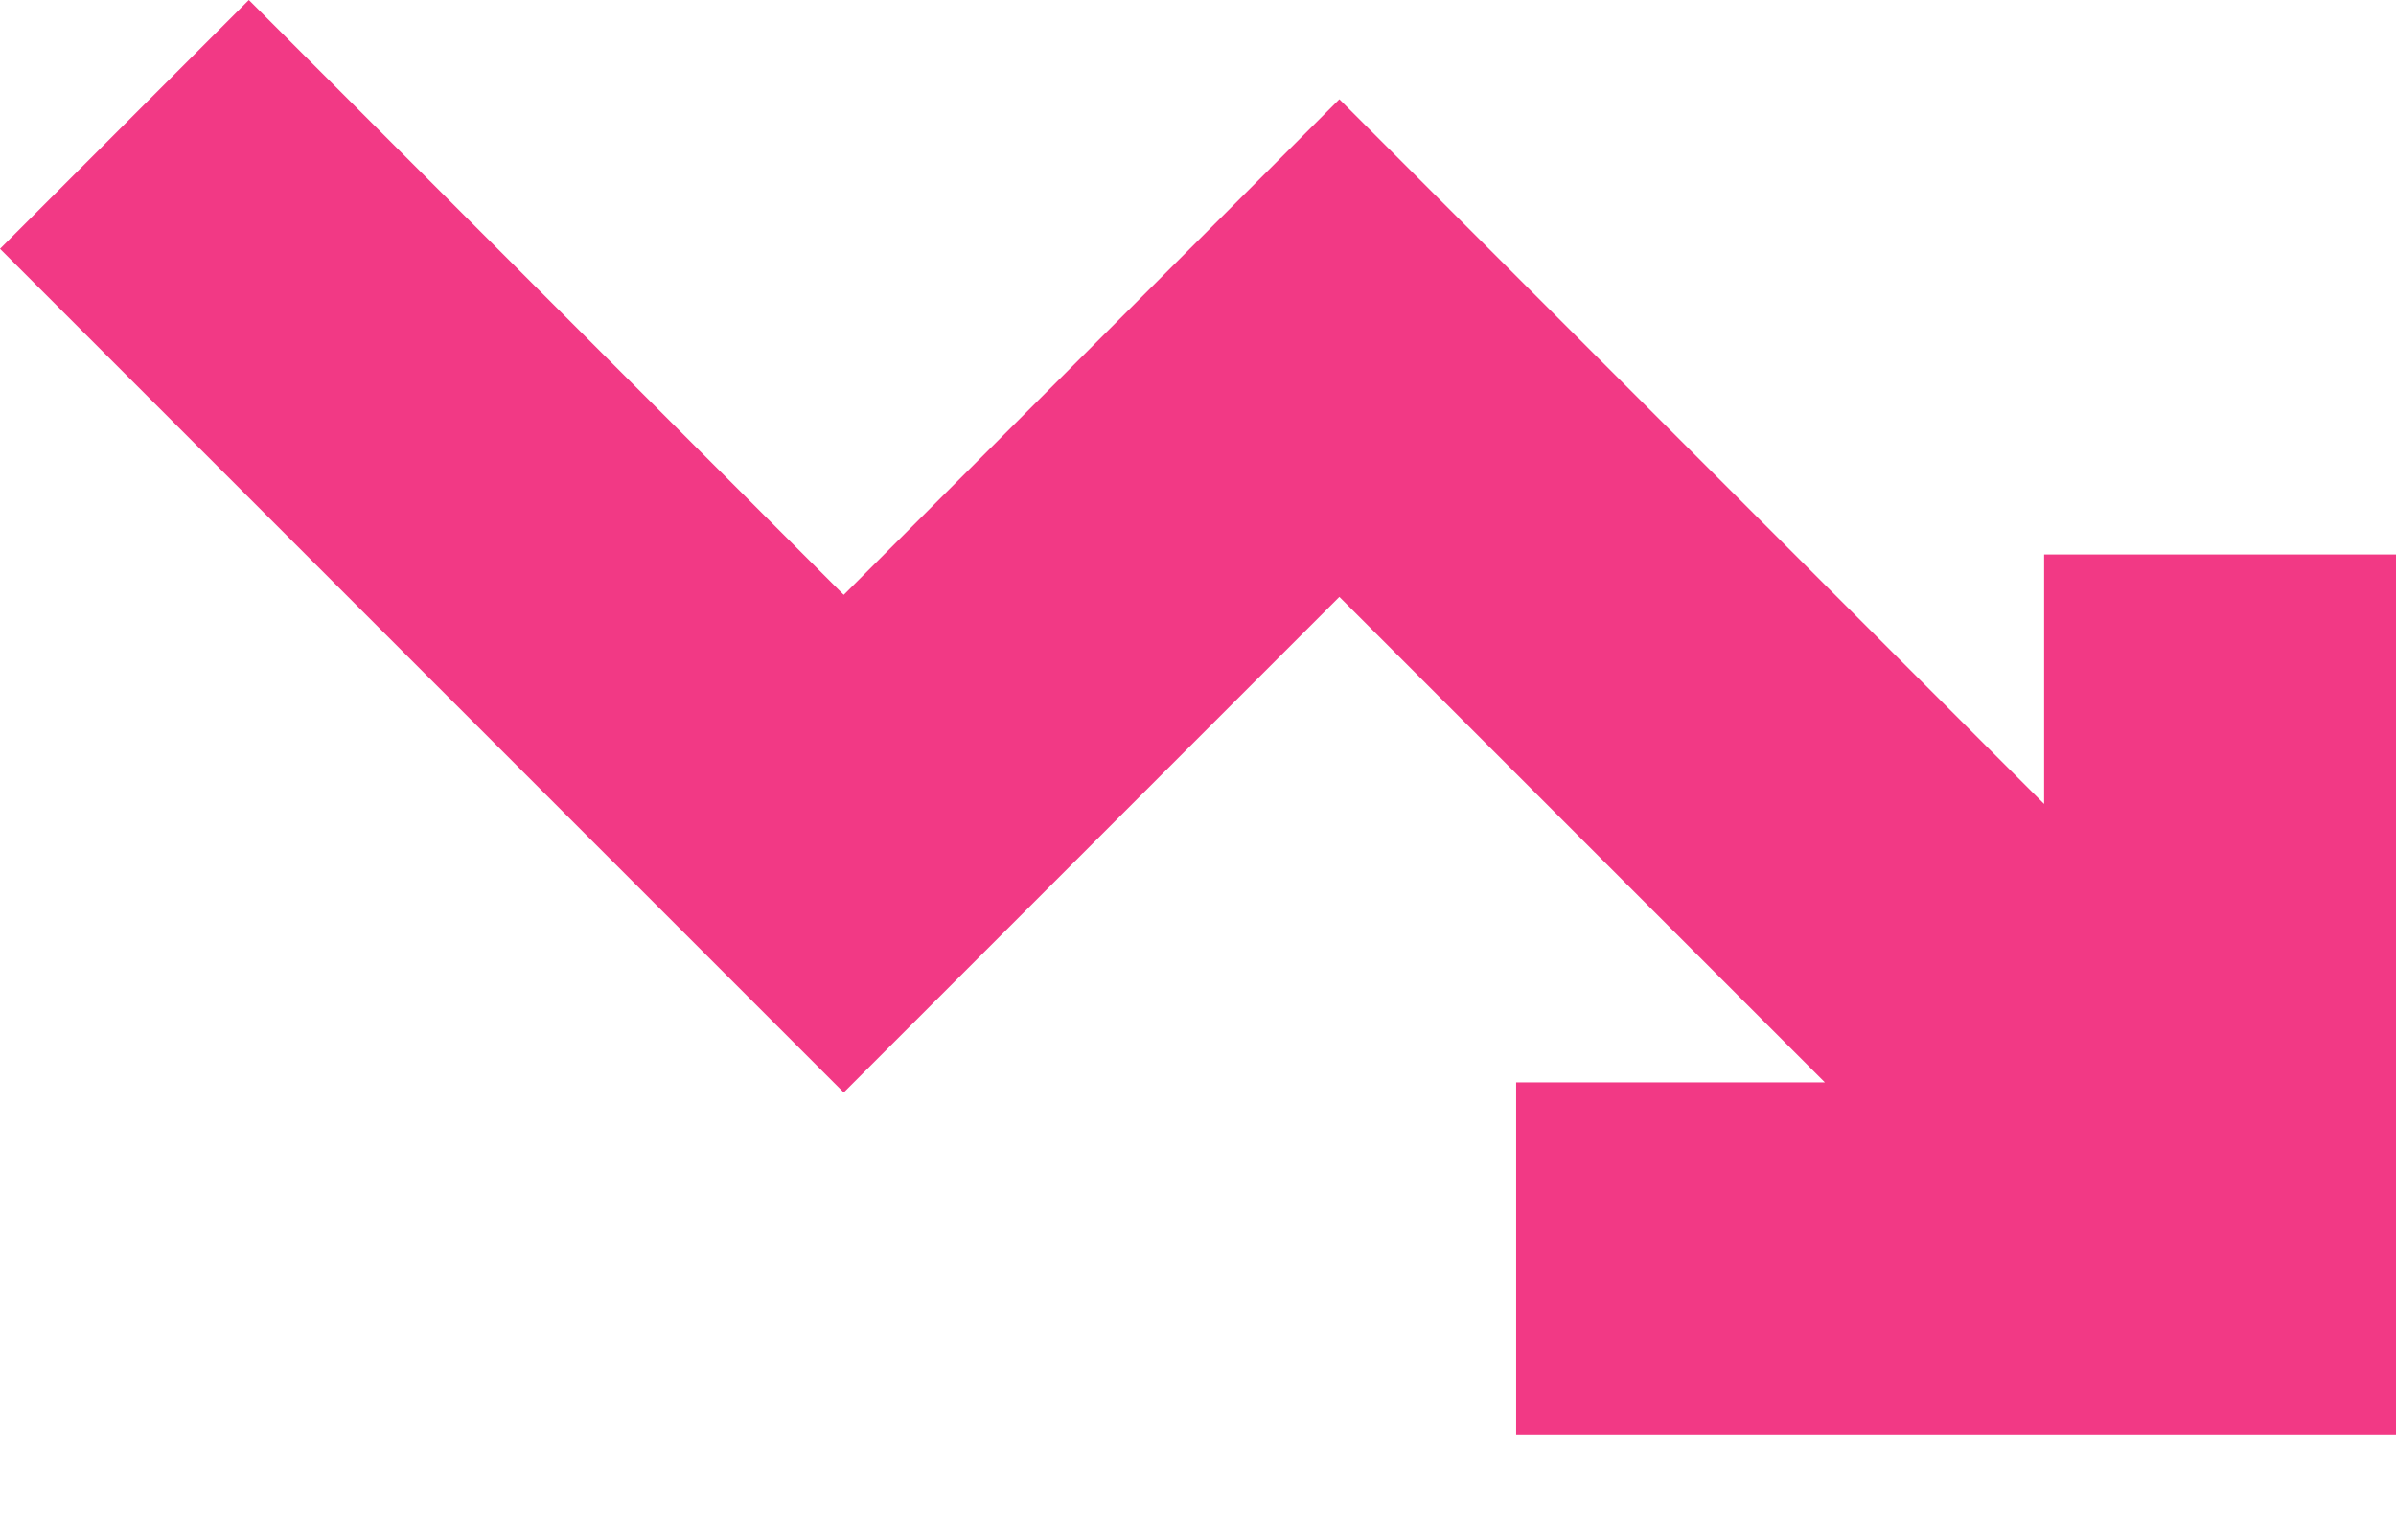 <svg width="14" height="9" viewBox="0 0 14 9" fill="none" xmlns="http://www.w3.org/2000/svg">
<path fill-rule="evenodd" clip-rule="evenodd" d="M10.663 6.325H8.859V8.382H12.972H14.001V7.353V3.24H11.944V4.698L8.553 1.307L7.826 0.58L7.099 1.307L4.93 3.476L1.454 -1.86319e-05L0 1.454L4.203 5.657L4.93 6.384L5.657 5.657L7.826 3.488L10.663 6.325Z" fill="#F23985"/>
</svg>
